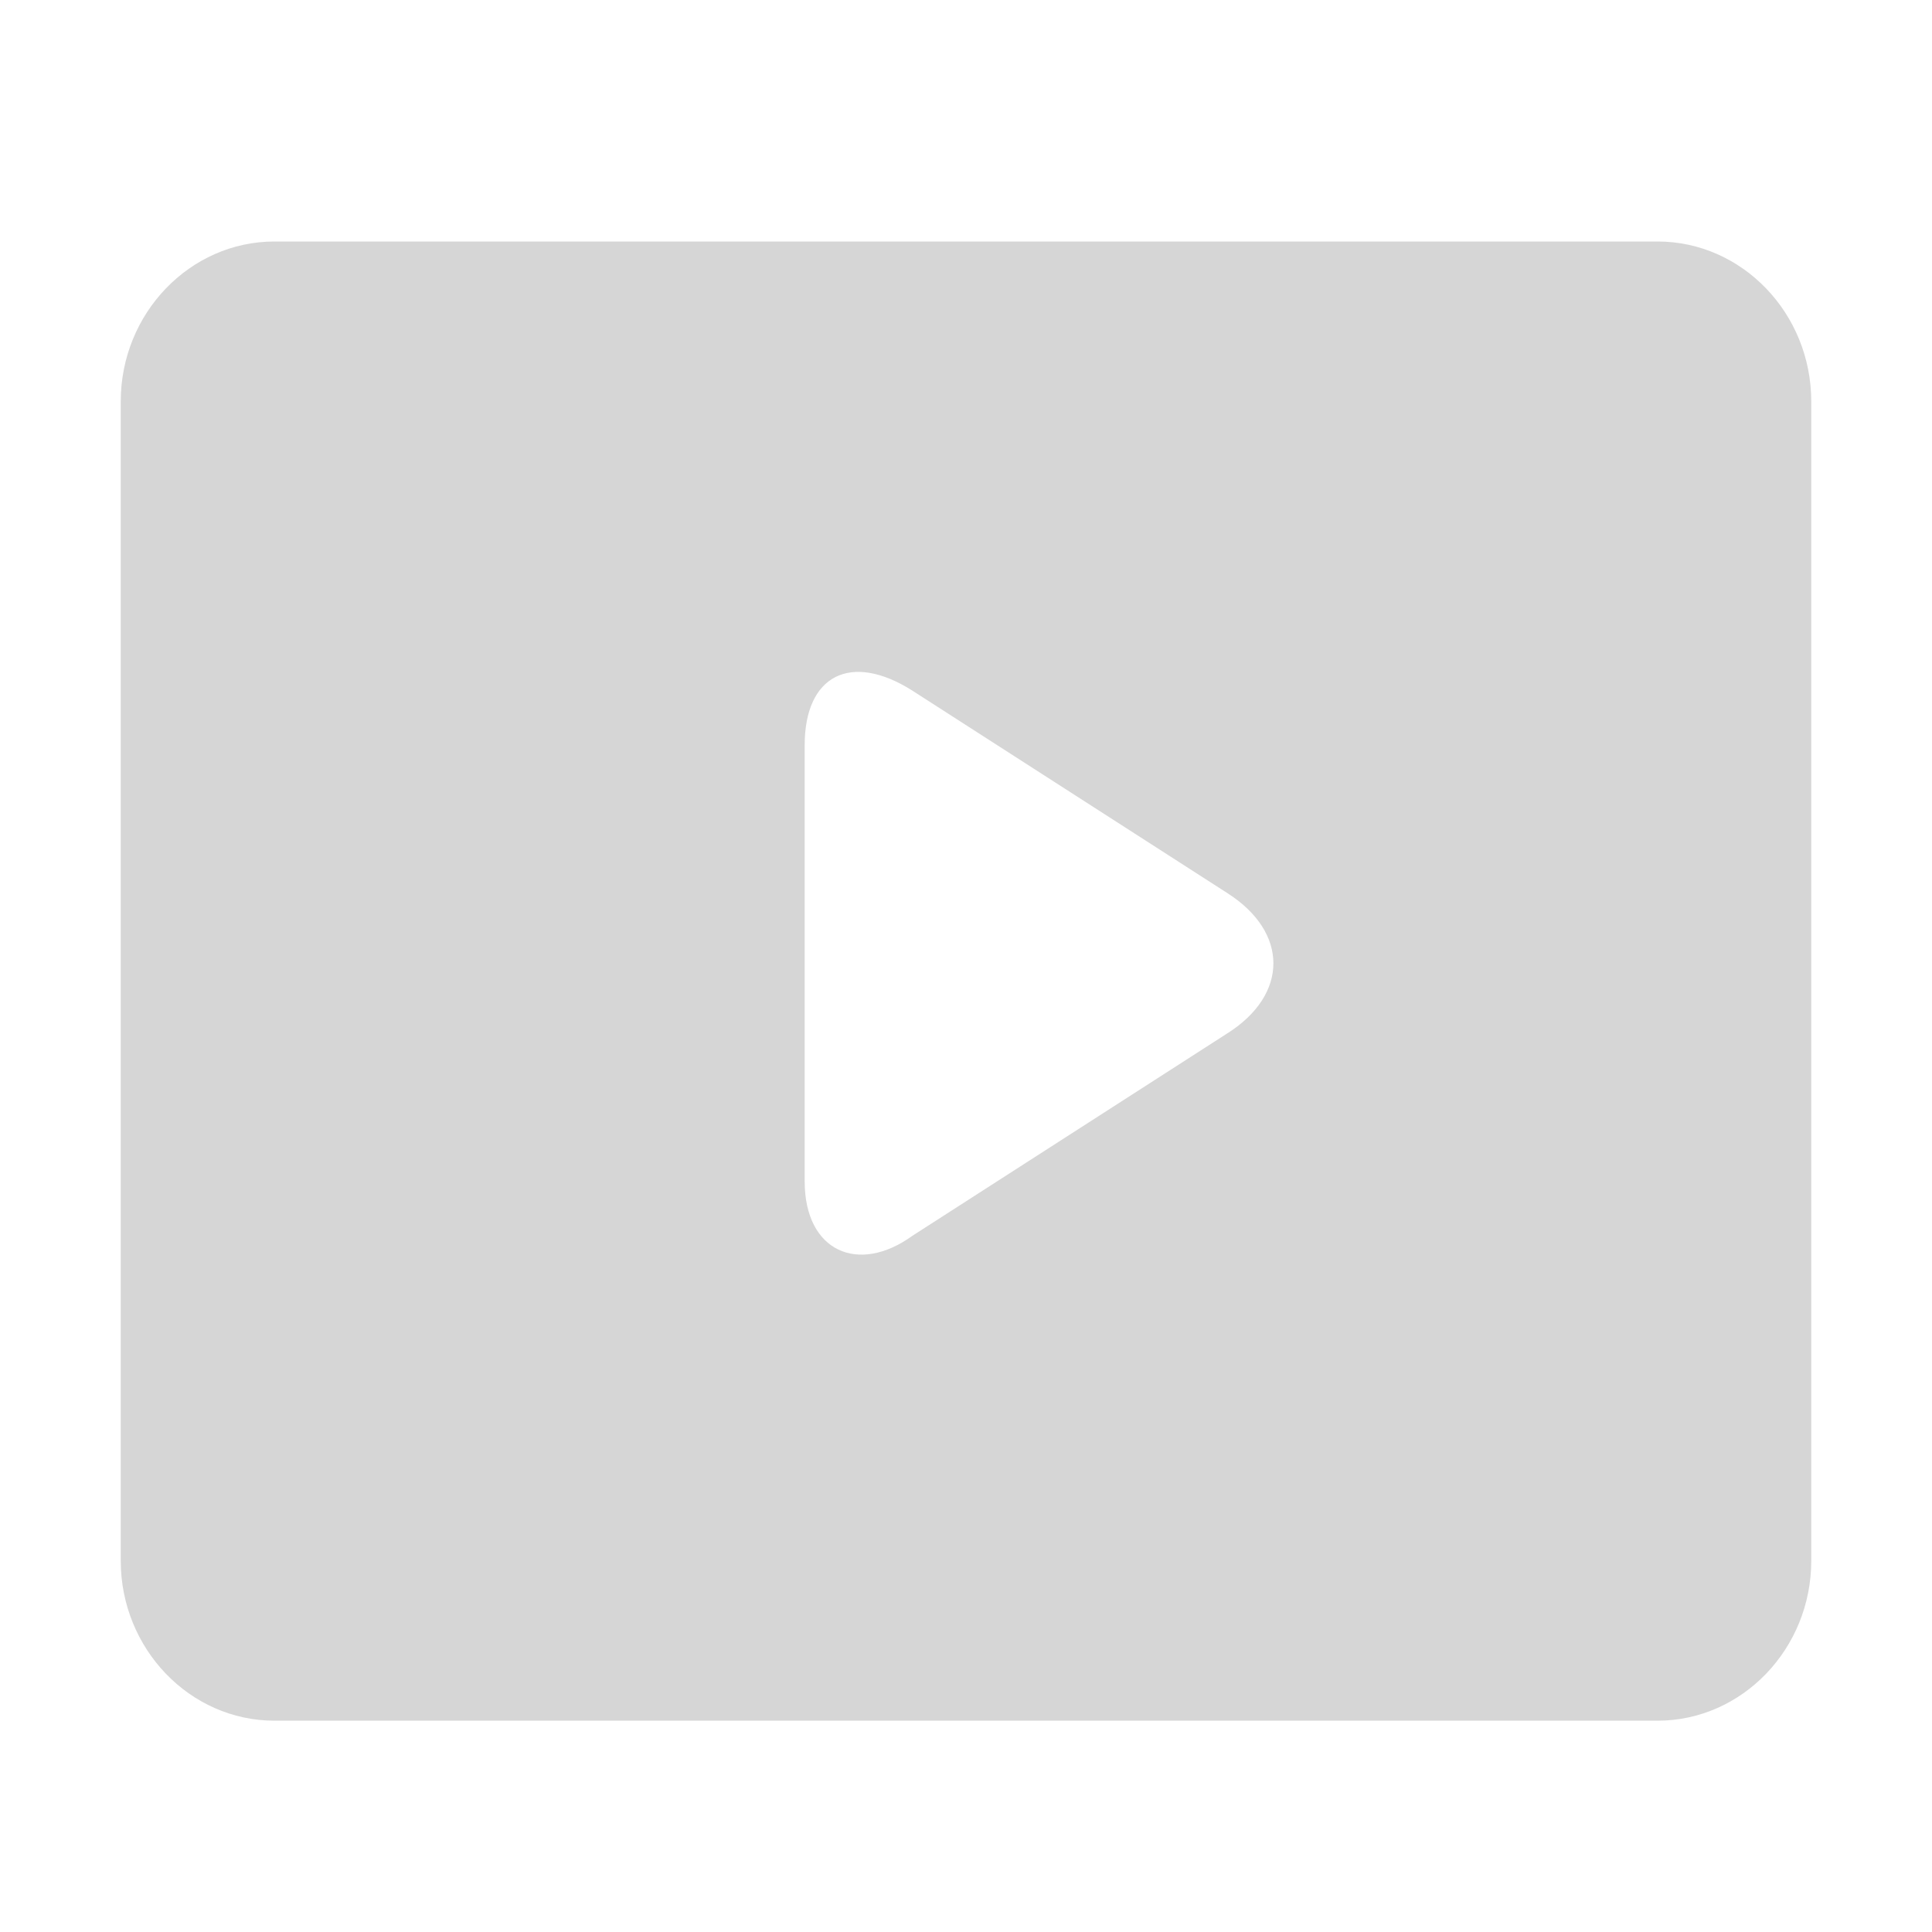 <?xml version="1.0" encoding="UTF-8"?>
<svg width="16px" height="16px" viewBox="0 0 16 16" version="1.1" xmlns="http://www.w3.org/2000/svg" xmlns:xlink="http://www.w3.org/1999/xlink">
  <g fill="#d6d6d6">
    <path d="M2.273,2 C1.572,2 1,2.596 1,3.324 L1,12.926 C1,13.654 1.572,14.25 2.273,14.25 L13.727,14.25 C14.428,14.25 15,13.654 15,12.926 L15,3.324 C15,2.596 14.428,2 13.727,2 L2.273,2 Z M10.164,8.558 L7.555,10.235 C7.109,10.557 6.664,10.365 6.664,9.783 L6.664,6.171 C6.664,5.592 7.046,5.397 7.555,5.719 L10.164,7.396 C10.673,7.72 10.673,8.236 10.164,8.558 Z"></path>
  </g>
</svg>
